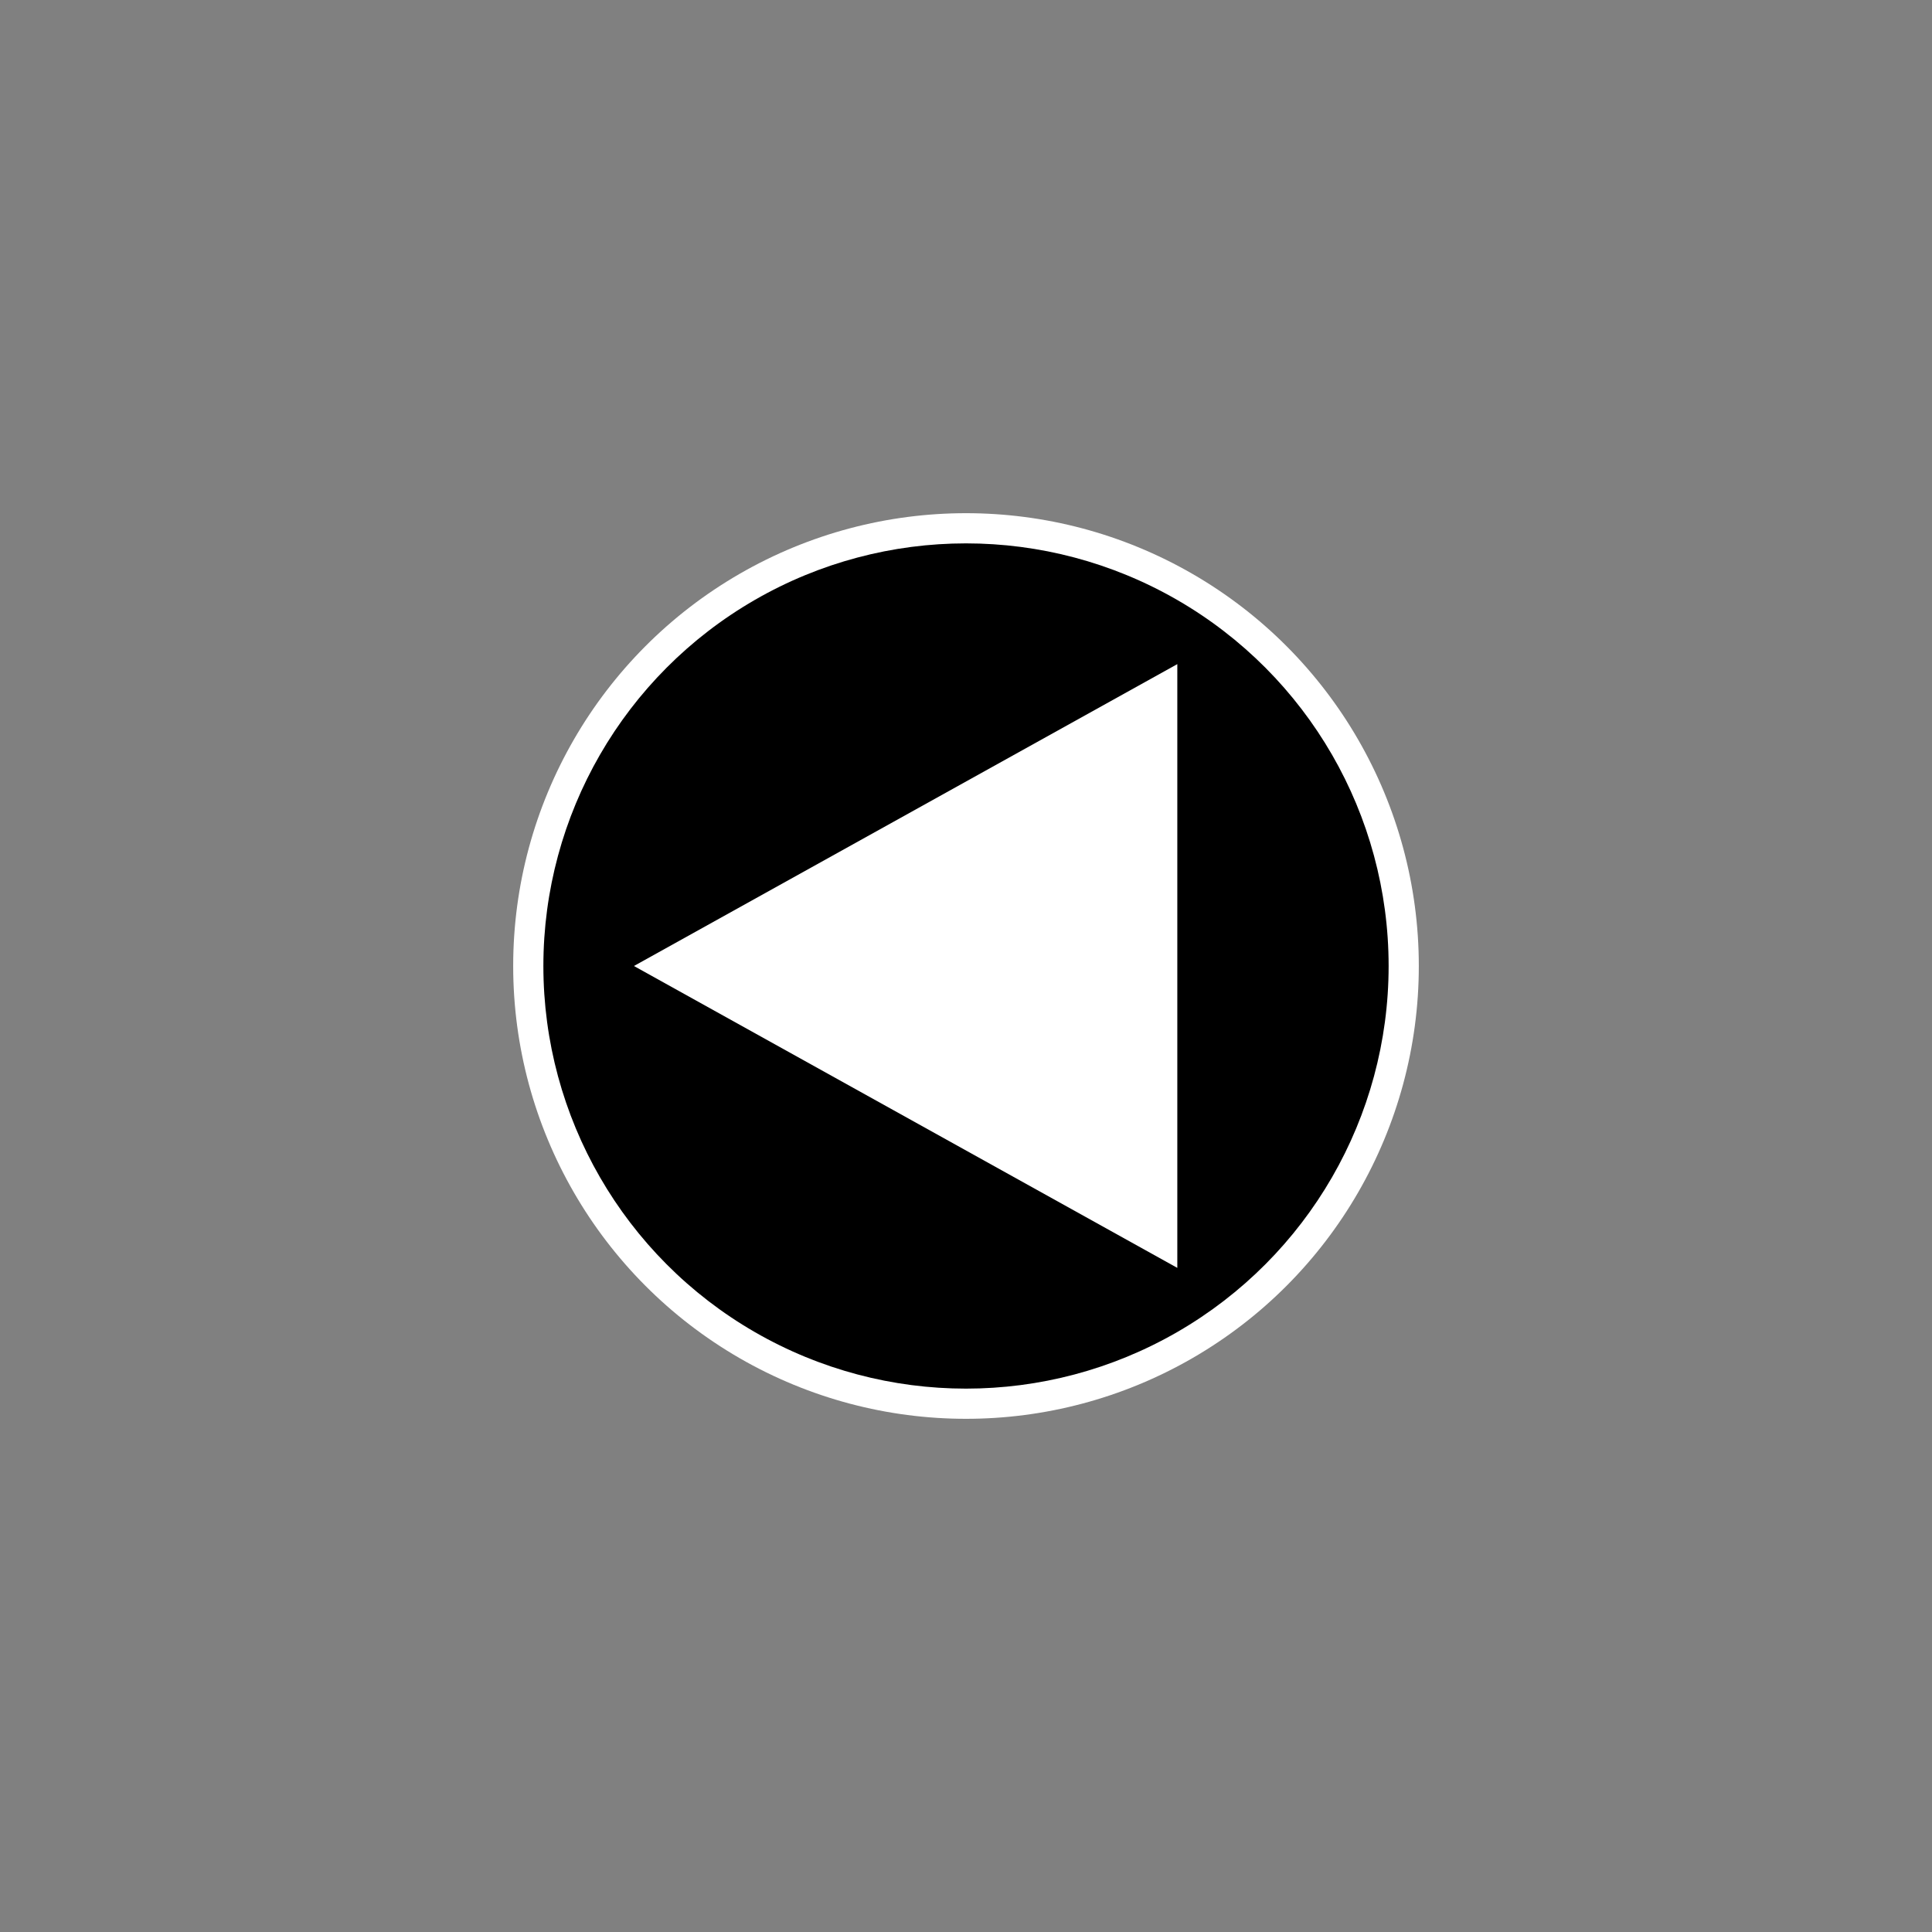 ﻿<?xml version="1.0" encoding="utf-8"?>
<!DOCTYPE svg PUBLIC "-//W3C//DTD SVG 1.1//EN" "http://www.w3.org/Graphics/SVG/1.1/DTD/svg11.dtd">
<svg xmlns="http://www.w3.org/2000/svg" xmlns:xlink="http://www.w3.org/1999/xlink" version="1.1" baseProfile="full" width="64" height="64" viewBox="0 0 64.00 64.00" enable-background="new 0 0 64.00 64.00" xml:space="preserve">
	<rect x="0" y="0" width="64.00" height="64.00" fill="#808080" stroke="none"/>
	<ellipse fill="#FFFFFF" cx="32" cy="32" rx="15" ry="15"/>
	<ellipse fill="#{color}" cx="32" cy="32" rx="14" ry="14"/>
	<path fill="#FFFFFF" d="M 39,42L 39,22L 21,32L 39,42 Z "/>
</svg>
